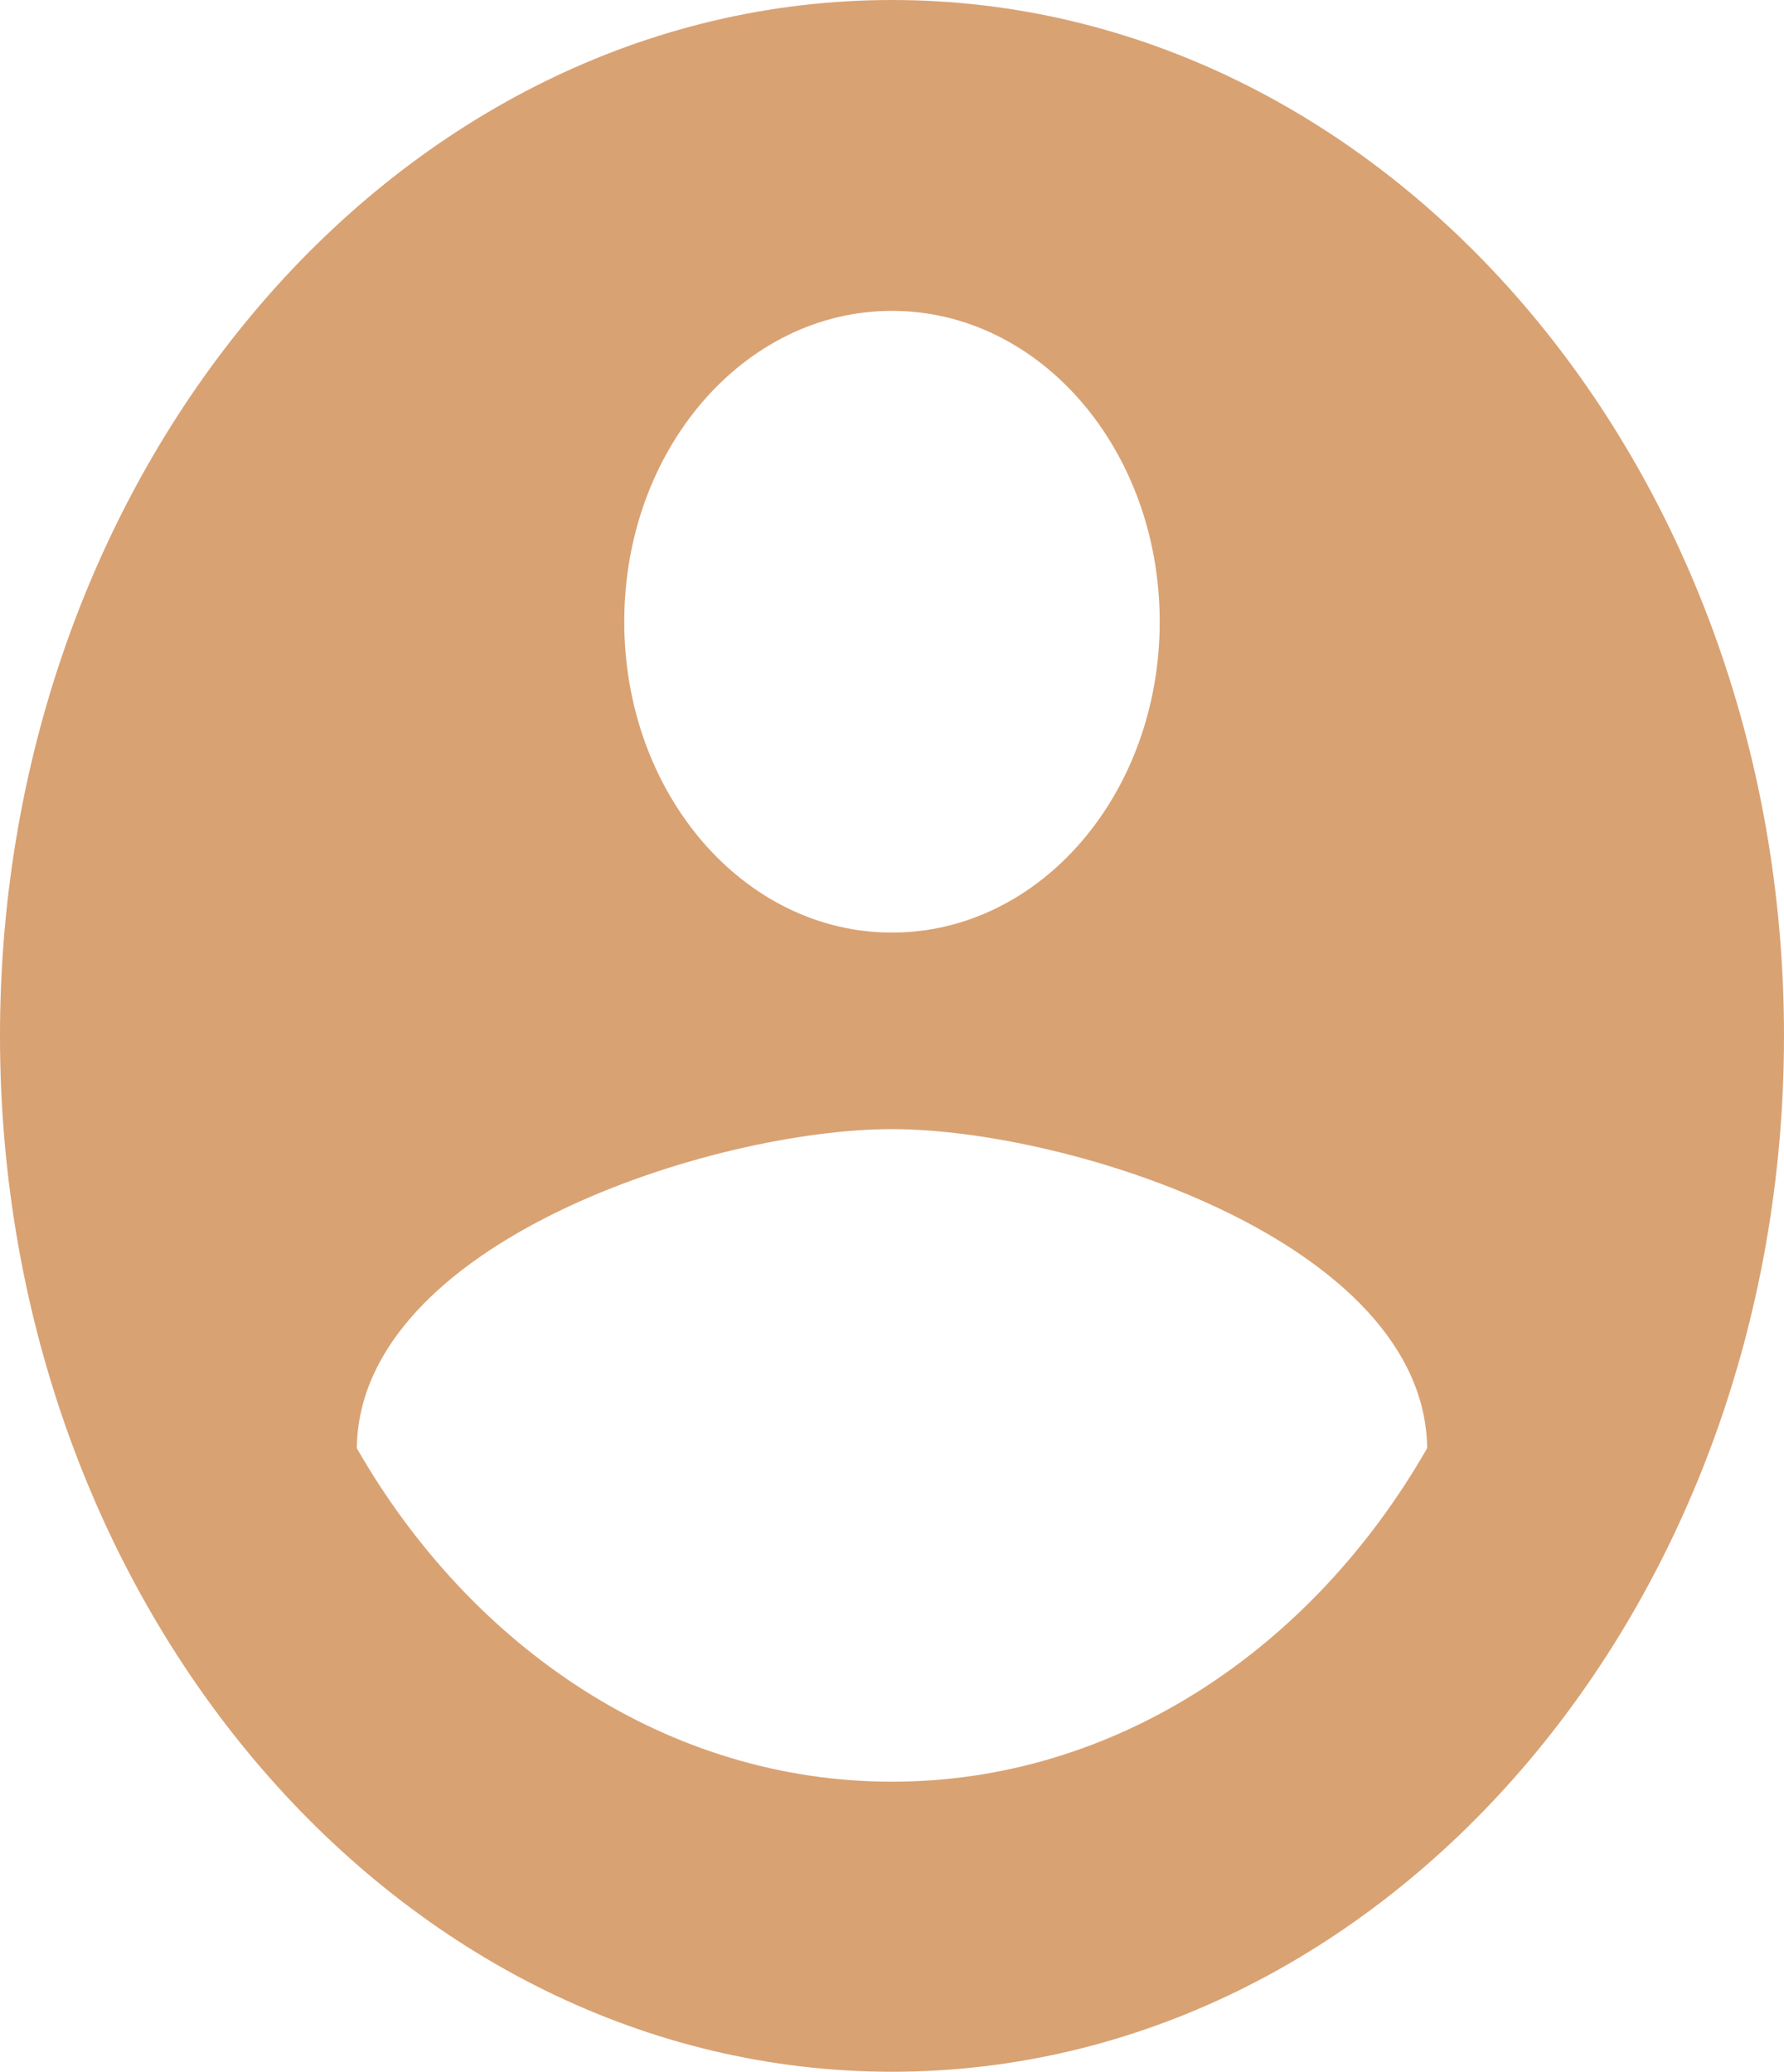 <svg xmlns="http://www.w3.org/2000/svg" width="61.971" height="71.977" viewBox="0 0 61.971 71.977">
  <path id="Icon_material-account-circle" data-name="Icon material-account-circle" d="M33.985,3C16.881,3,3,19.123,3,38.988S16.881,74.977,33.985,74.977,64.971,58.854,64.971,38.988,51.089,3,33.985,3Zm0,10.8c5.144,0,9.3,4.822,9.3,10.8s-4.152,10.8-9.3,10.8-9.3-4.822-9.3-10.8S28.842,13.8,33.985,13.8Zm0,51.1c-7.746,0-14.594-4.607-18.591-11.588.093-7.162,12.394-11.084,18.591-11.084,6.166,0,18.5,3.923,18.591,11.084C48.579,60.293,41.732,64.9,33.985,64.9Z" transform="translate(-3 -3)" fill="#d9a273"/>
</svg>
